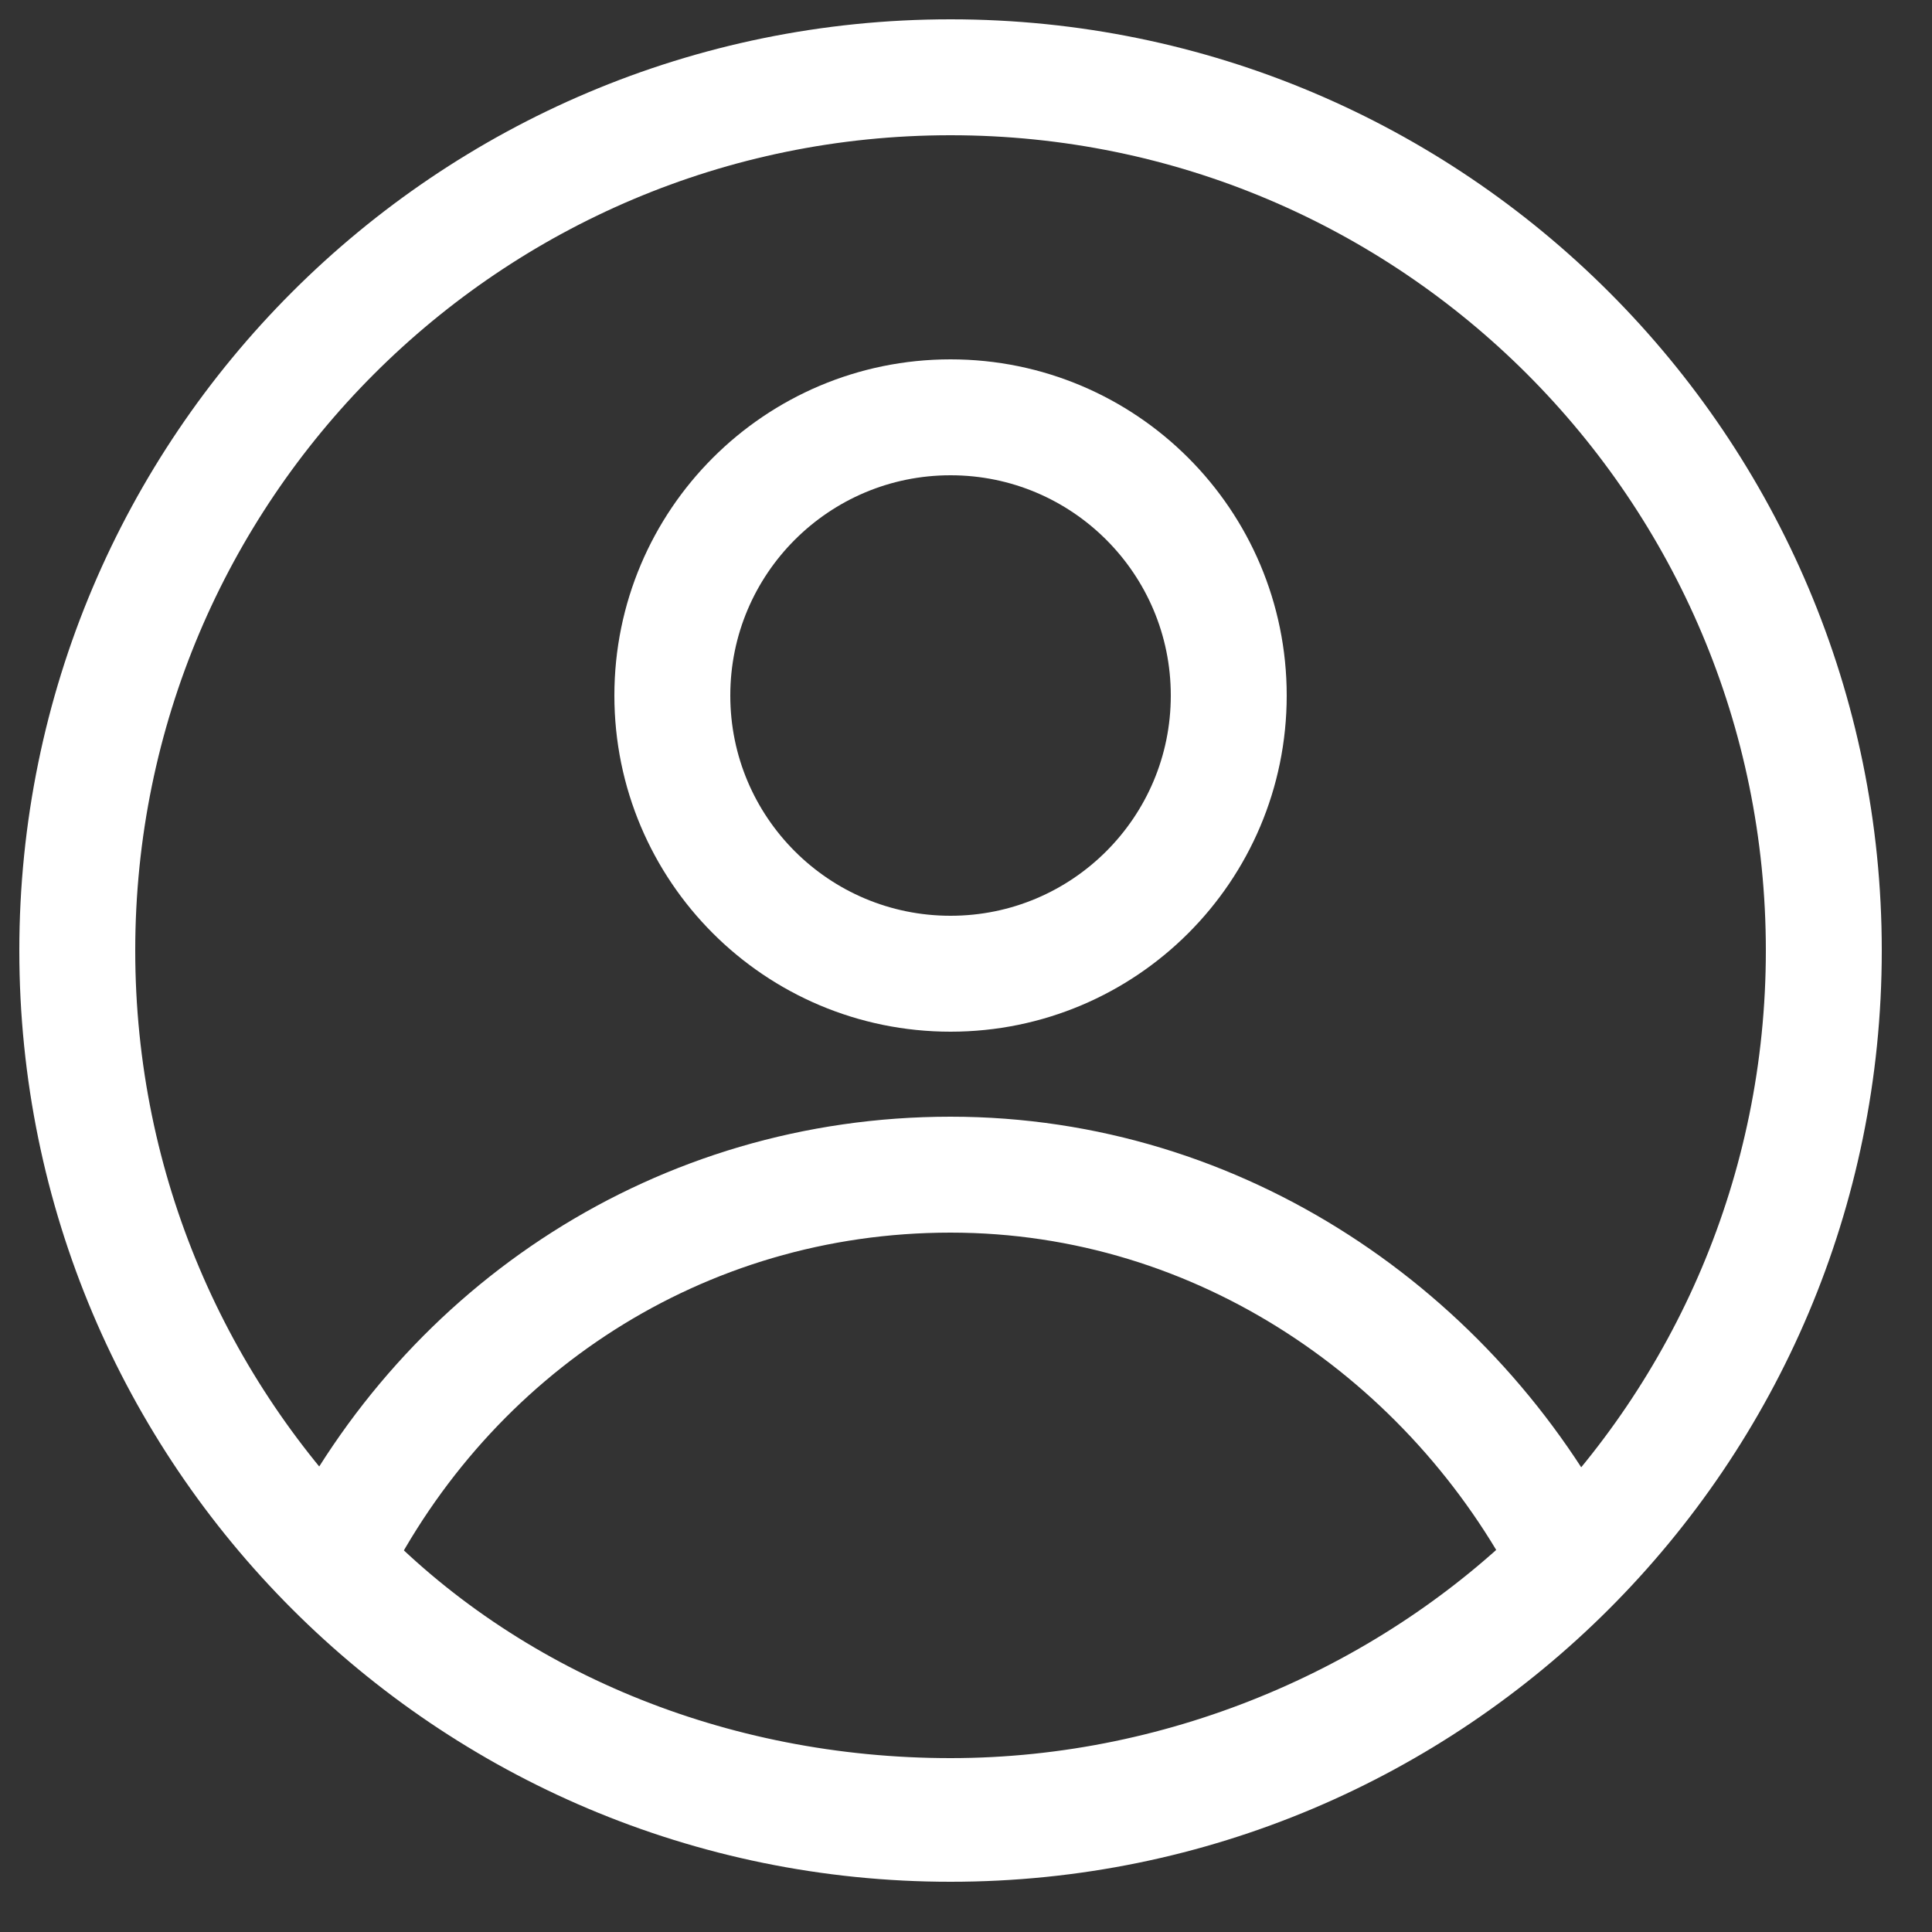 <svg width="25" height="25" viewBox="0 0 25 25" fill="none" xmlns="http://www.w3.org/2000/svg">
<rect x="0" y="0" width="25" height="25" fill="#333333" stroke="none"/>
<path d="M12.3 23.6C18.541 23.6 23.6 18.541 23.6 12.3C23.6 6.059 18.541 1 12.3 1C6.059 1 1 6.059 1 12.3C1 18.541 6.059 23.6 12.3 23.6Z" stroke="white" stroke-width="1.5" stroke-miterlimit="10" stroke-linecap="round" stroke-linejoin="round"/>
<path d="M12.3 15.2C8.8 15.2 5.8 17.2 4.3 20.2C6.3 22.3 9.2 23.5 12.3 23.5C15.4 23.5 18.3 22.2 20.3 20.2C18.8 17.3 15.8 15.2 12.3 15.2Z" stroke="white" stroke-width="1.5" stroke-miterlimit="10" stroke-linecap="round" stroke-linejoin="round"/>
<path d="M12.3 12.6C14.288 12.6 15.9 10.989 15.9 9C15.9 7.012 14.288 5.4 12.3 5.4C10.312 5.4 8.7 7.012 8.7 9C8.7 10.989 10.312 12.6 12.3 12.6Z" stroke="white" stroke-width="1.5" stroke-miterlimit="10" stroke-linecap="round" stroke-linejoin="round"/>
</svg>
